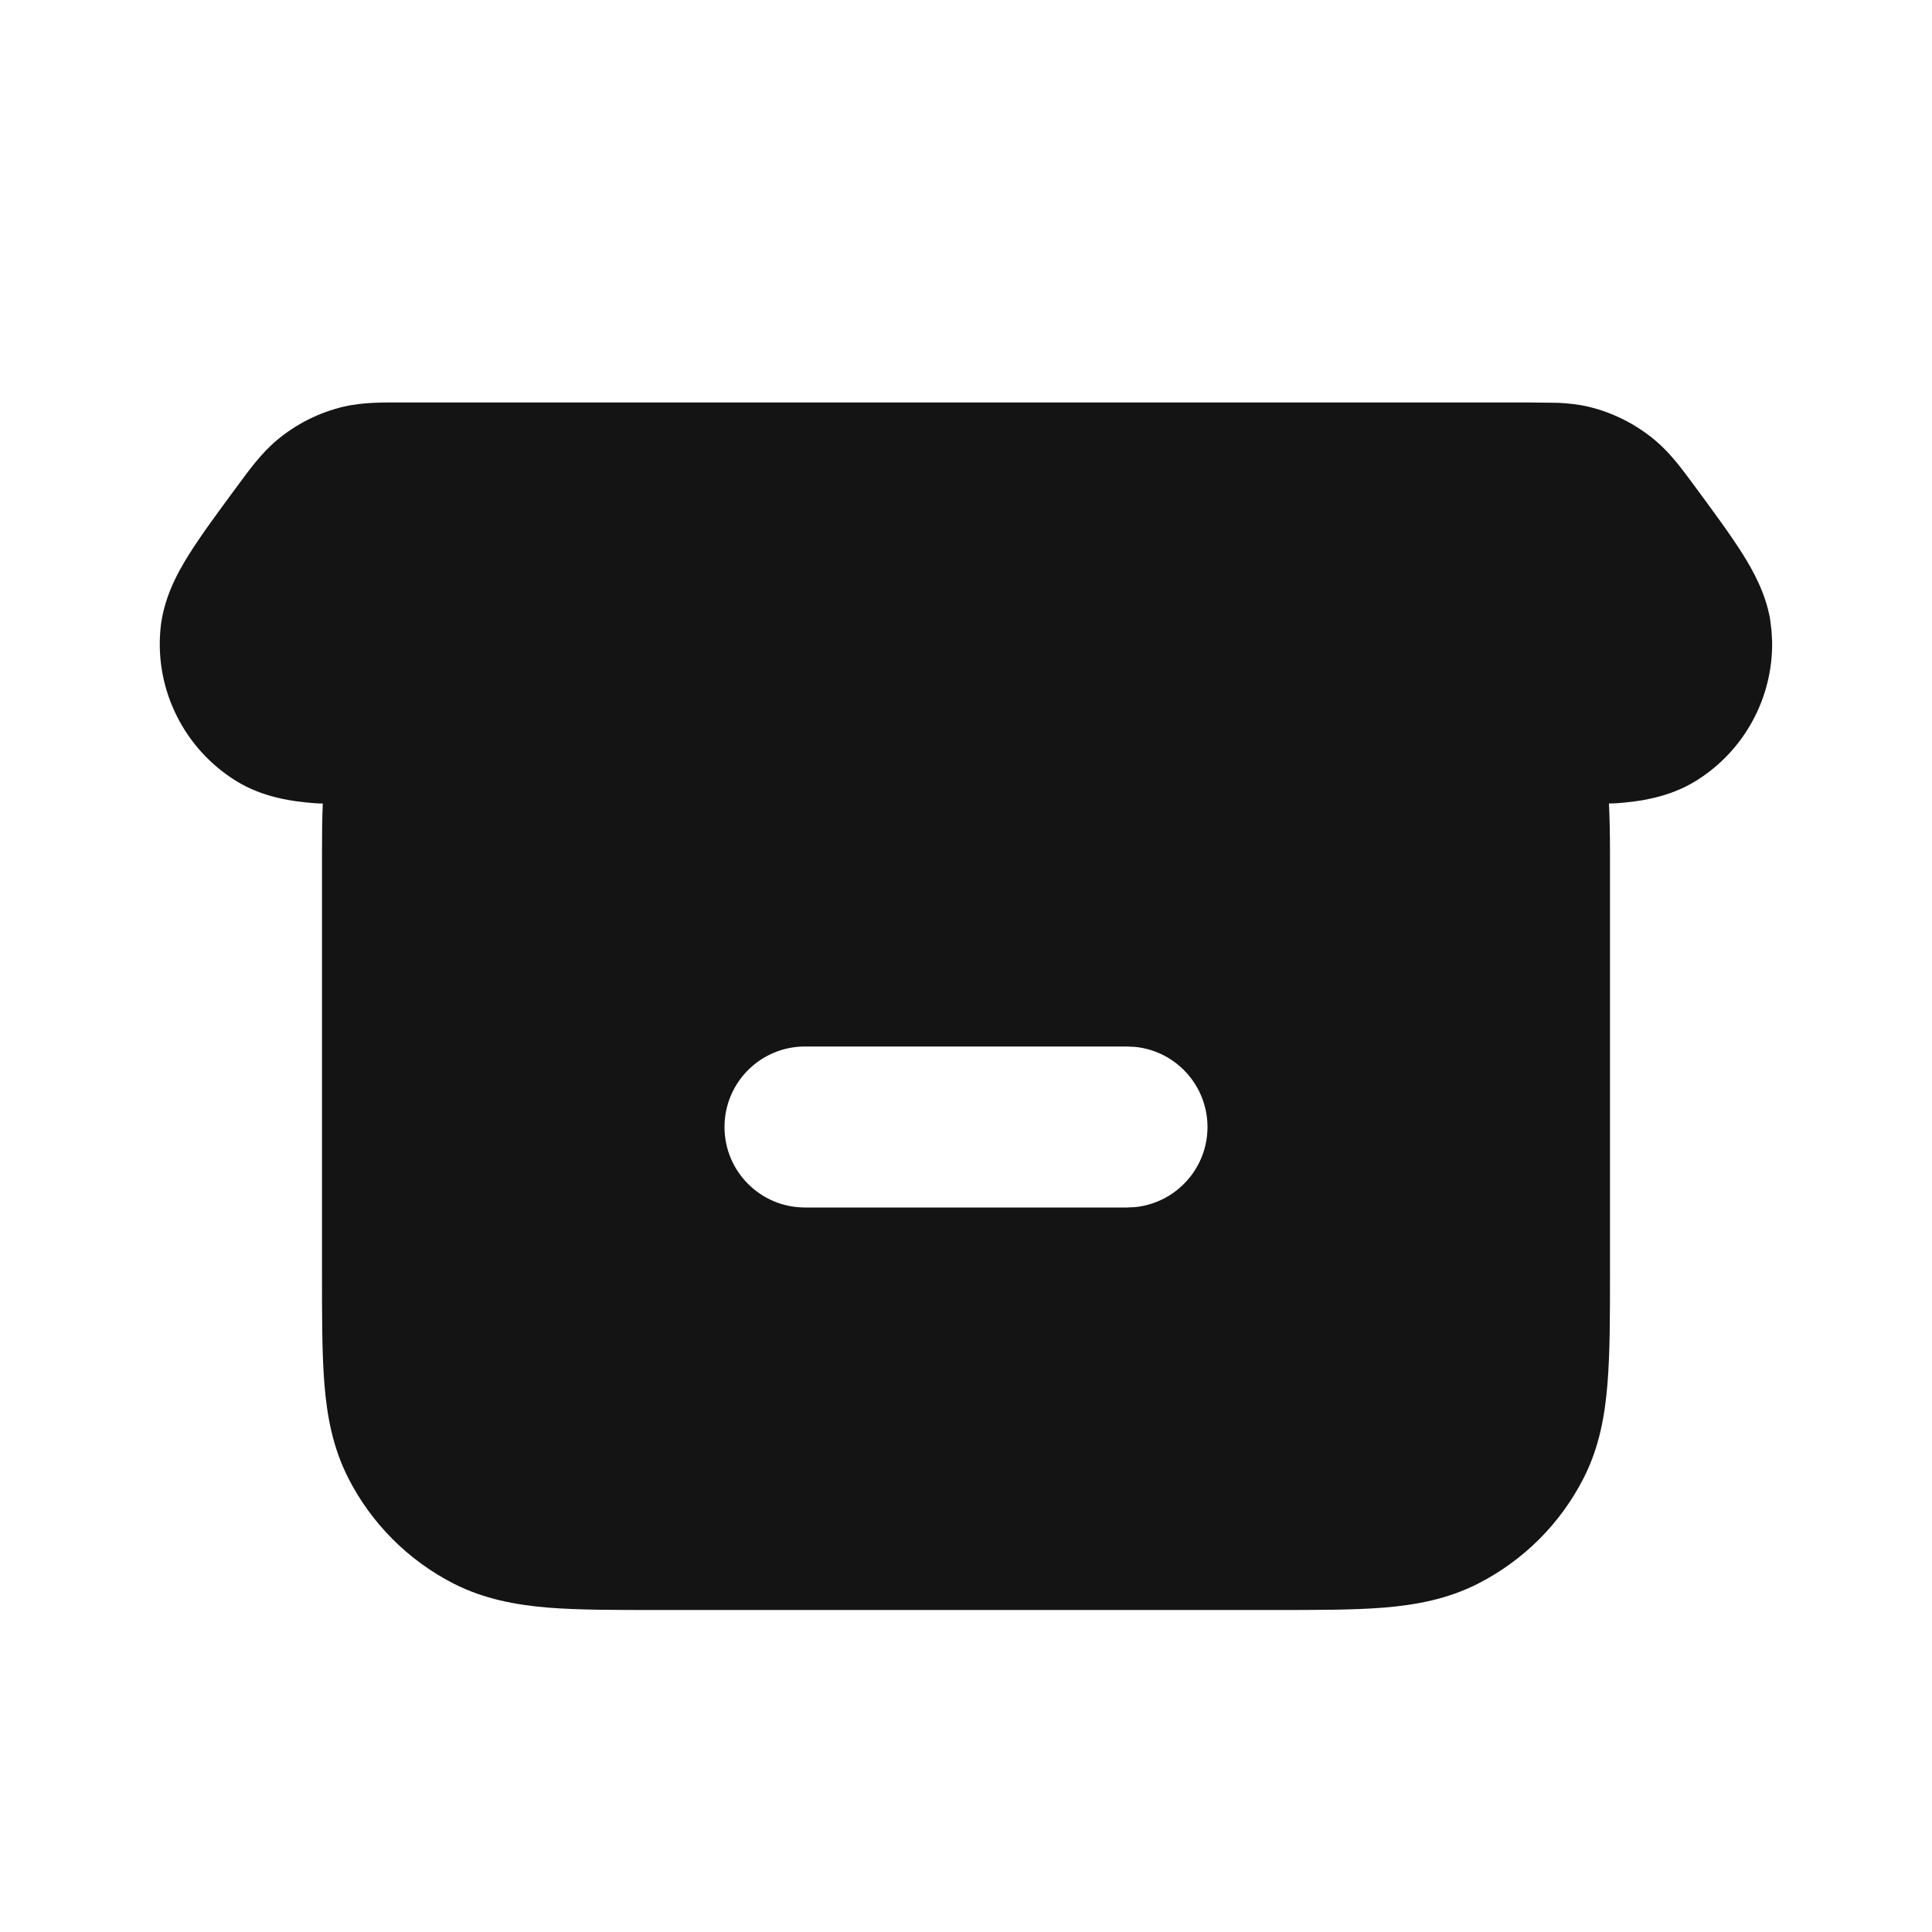 <svg width="24" height="24" viewBox="0 0 24 24" fill="none" xmlns="http://www.w3.org/2000/svg">
<path d="M19.357 5.004C19.479 5.01 19.608 5.023 19.735 5.053C20.039 5.126 20.322 5.27 20.561 5.47C20.761 5.638 20.911 5.85 21.031 6.011C21.274 6.34 21.491 6.633 21.646 6.879C21.775 7.084 21.929 7.359 21.988 7.685L22.006 7.829L22.014 7.969C22.025 8.671 21.666 9.332 21.063 9.703C20.73 9.908 20.361 9.957 20.084 9.978C20.053 9.981 20.02 9.979 19.987 9.981C19.996 10.168 20 10.378 20 10.591V15.803C20 16.346 20 16.813 19.968 17.196C19.936 17.591 19.865 17.984 19.672 18.362C19.384 18.928 18.923 19.386 18.36 19.673C17.982 19.865 17.59 19.937 17.195 19.97C16.812 20.001 16.344 20 15.802 20H8.196C7.654 20 7.186 20.001 6.803 19.97C6.409 19.937 6.015 19.865 5.637 19.673C5.073 19.385 4.614 18.926 4.327 18.362C4.134 17.984 4.062 17.59 4.03 17.195C3.999 16.811 4 16.343 4 15.8V10.6C4 10.384 4.001 10.171 4.01 9.982C3.977 9.98 3.944 9.981 3.913 9.978C3.637 9.957 3.269 9.908 2.936 9.703C2.293 9.306 1.927 8.581 1.992 7.829C2.025 7.439 2.205 7.114 2.353 6.879C2.508 6.633 2.725 6.34 2.968 6.011C3.086 5.853 3.237 5.639 3.437 5.47C3.676 5.269 3.959 5.126 4.263 5.053C4.518 4.993 4.779 5 4.977 5H19.021L19.357 5.004ZM10 13C9.447 13 9 13.448 9 14C9 14.552 9.447 15 10 15H14L14.102 14.995C14.606 14.944 15 14.517 15 14C14.999 13.482 14.606 13.056 14.102 13.005L14 13H10Z" fill="#151414"/>
</svg>
